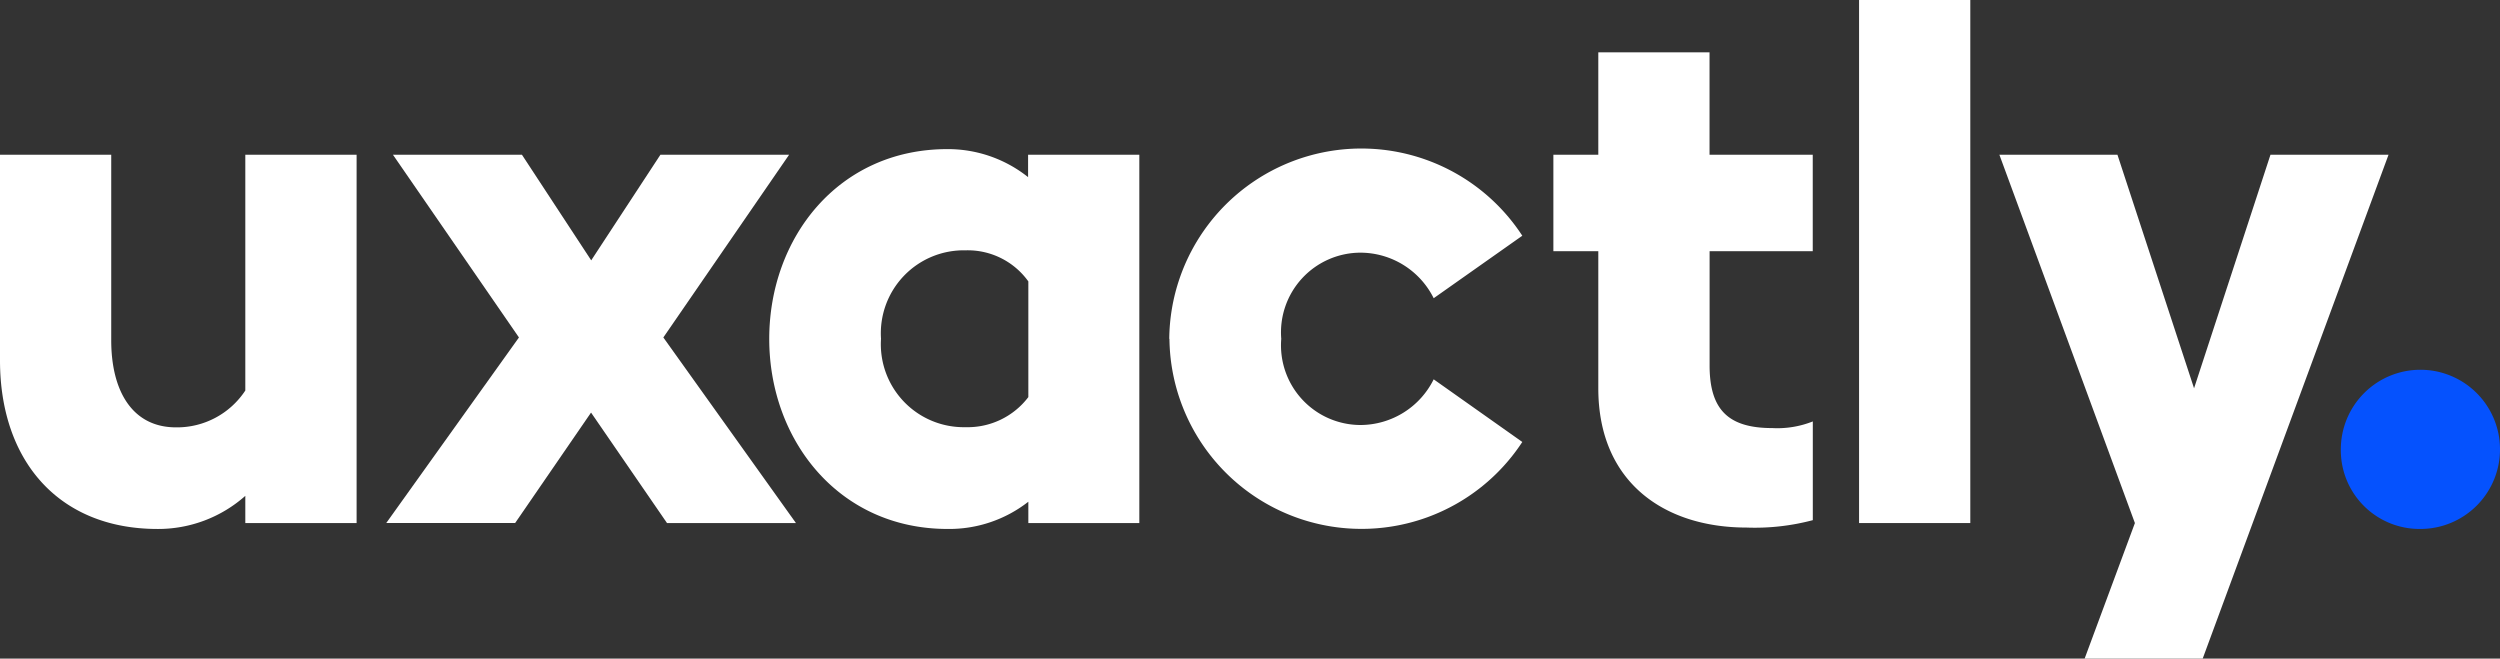 <svg xmlns="http://www.w3.org/2000/svg" width="120.021" height="31.62" viewBox="0 0 120.021 31.62"><rect x="0" y="0" width="120.021" height="31.62" fill="#333333" stroke="none"/><defs><style>.a{fill:#fff;}.b{fill:#0552fe;}</style></defs><path class="a" d="M11.777,41.277a6.3,6.3,0,0,1-4.209,1.59C2.8,42.867,0,39.576,0,34.774V24.9H5.34v8.913c0,2.4.99,4.176,3.114,4.176a3.926,3.926,0,0,0,3.323-1.769V24.9h5.343V42.583H11.777Z" transform="translate(0 -17.472)"/><path class="a" d="M68.539,33.673,62.489,24.9h6.193l3.326,5.071L75.331,24.9h6.178l-6.038,8.773,6.366,8.91h-6.19L72,37.279l-3.642,5.3H62.17Z" transform="translate(-43.625 -17.472)"/><path class="a" d="M136.239,40.928a6.163,6.163,0,0,1-3.878,1.307c-5.235,0-8.561-4.278-8.561-9.125S127.114,24,132.349,24a6.175,6.175,0,0,1,3.878,1.345V24.268h5.34V41.952h-5.328Zm0-5.023V30.351a3.58,3.58,0,0,0-3.007-1.492,3.982,3.982,0,0,0-4.066,4.245,3.982,3.982,0,0,0,4.066,4.245,3.657,3.657,0,0,0,3.007-1.444Z" transform="translate(-86.87 -16.841)"/><path class="a" d="M188.18,33.043a9.223,9.223,0,0,1,16.949-4.952l-4.254,3a3.938,3.938,0,0,0-3.5-2.187,3.825,3.825,0,0,0-3.818,4.137,3.825,3.825,0,0,0,3.818,4.137,3.938,3.938,0,0,0,3.5-2.193l4.254,3.007a9.223,9.223,0,0,1-16.94-4.952Z" transform="translate(-132.046 -16.774)"/><path class="a" d="M252.157,24.549V17.969H250V13.336h2.157V8.42h5.34v4.916h4.955v4.633H257.5v5.483c0,2.121.895,3.007,3.007,3.007a4.594,4.594,0,0,0,1.948-.319v4.74a10.816,10.816,0,0,1-3.186.355C255.34,31.234,252.157,29.074,252.157,24.549Z" transform="translate(-175.425 -5.908)"/><path class="a" d="M299.2,0h5.34V25.111H299.2Z" transform="translate(-209.949)"/><path class="a" d="M328.286,42.583,321.78,24.9h5.668l3.678,11.213L334.795,24.9h5.668L331.54,49.092h-5.668Z" transform="translate(-225.793 -17.472)"/><path class="b" d="M376.73,63.334a3.821,3.821,0,1,1,3.818,3.818,3.779,3.779,0,0,1-3.818-3.818Z" transform="translate(-264.351 -41.758)"/></svg>
